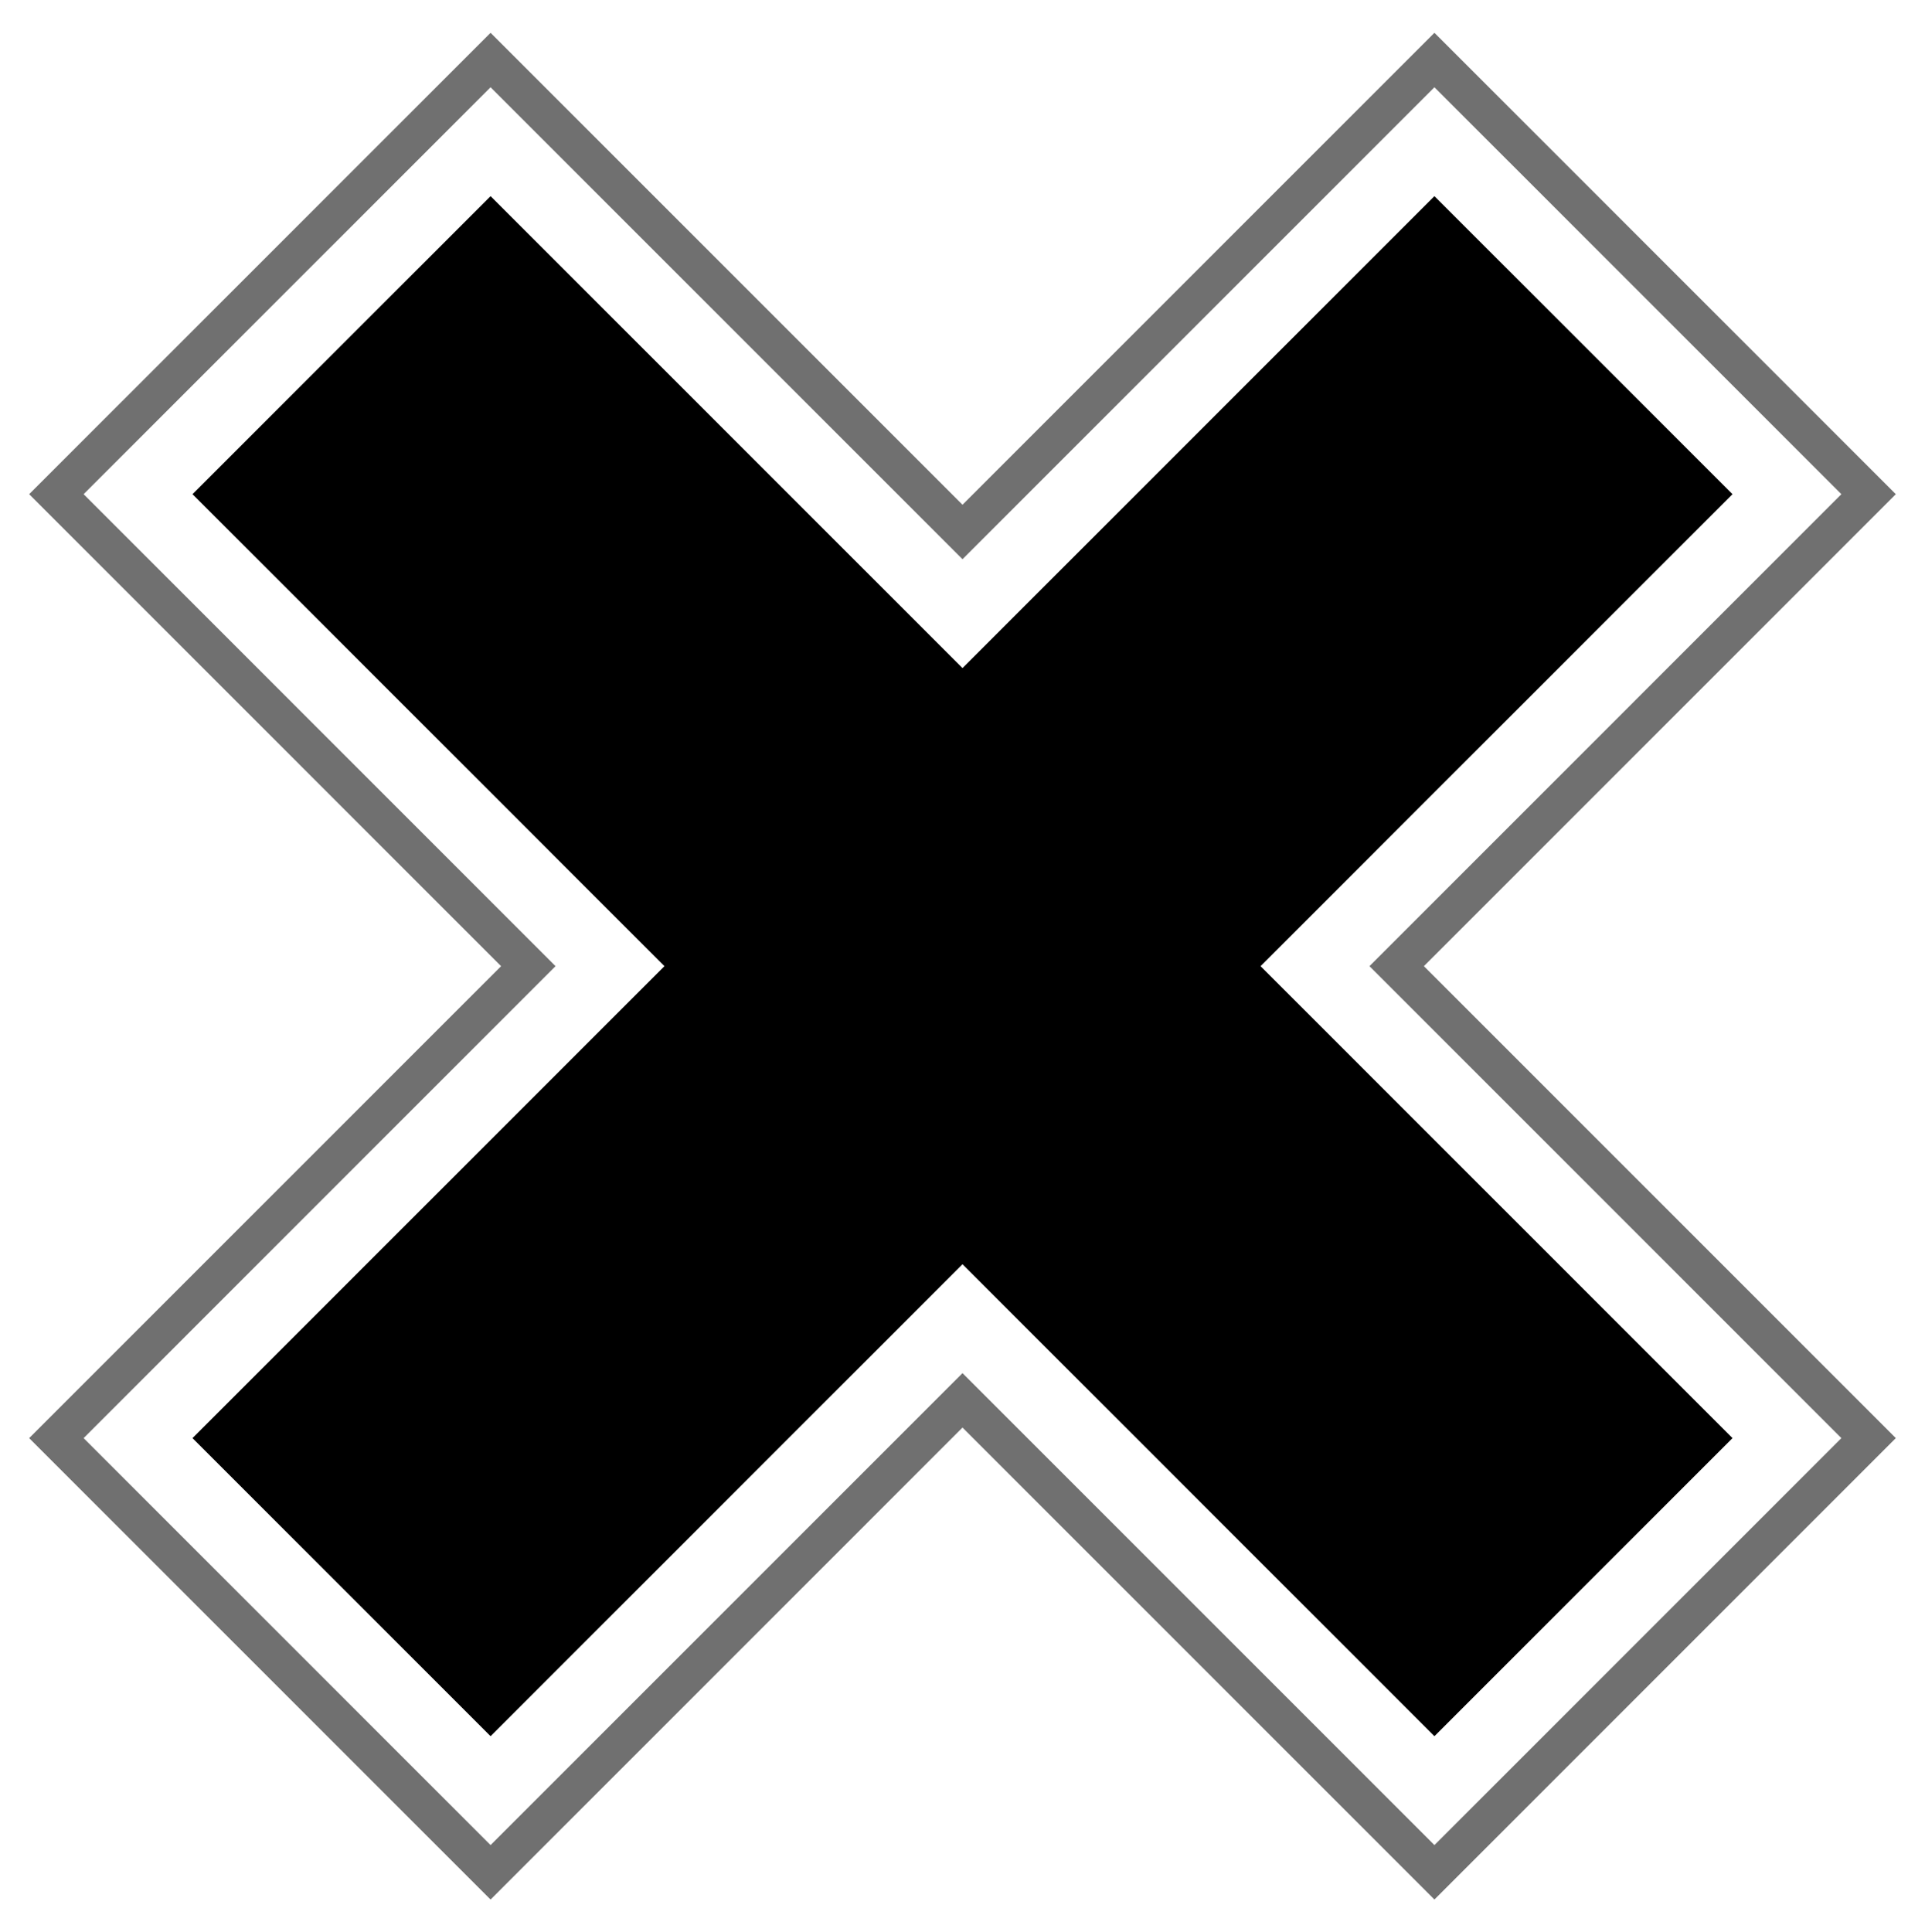 <?xml version="1.0" encoding="UTF-8" standalone="no"?>
<!-- Created with Inkscape (http://www.inkscape.org/) -->

<svg
   xmlns:dc="http://purl.org/dc/elements/1.1/"
   xmlns:cc="http://creativecommons.org/ns#"
   xmlns:rdf="http://www.w3.org/1999/02/22-rdf-syntax-ns#"
   xmlns:svg="http://www.w3.org/2000/svg"
   xmlns="http://www.w3.org/2000/svg"
   xmlns:sodipodi="http://sodipodi.sourceforge.net/DTD/sodipodi-0.dtd"
   xmlns:inkscape="http://www.inkscape.org/namespaces/inkscape"
   width="31.88" height="32"
   viewBox="0 0 100 100"
   id="svg4229"
   version="1.1"
   inkscape:version="0.91 r13725"
   sodipodi:docname="xo.svg">
  <defs
     id="defs4231" />
  <sodipodi:namedview
     id="base"
     pagecolor="#ffffff"
     bordercolor="#666666"
     borderopacity="1.0"
     inkscape:pageopacity="0.0"
     inkscape:pageshadow="2"
     inkscape:zoom="1.4"
     inkscape:cx="212.97594"
     inkscape:cy="38.477127"
     inkscape:document-units="px"
     inkscape:current-layer="layer1"
     showgrid="false"
     units="px"
     inkscape:window-width="1366"
     inkscape:window-height="705"
     inkscape:window-x="0"
     inkscape:window-y="30"
     inkscape:window-maximized="1" />
  <g
     inkscape:label="Layer 1"
     inkscape:groupmode="layer"
     id="layer1"
     transform="translate(0,-952.362)">
    <g
       id="g4840">
      <path
         inkscape:connector-curvature="0"
         id="path4185"
         d="m 25.484,953.878 -0.707,0.707 -3.535,3.535 -19.727,19.725 24.516,24.518 -24.516,24.516 23.969,23.969 L 50,1026.331 74.516,1050.847 98.484,1026.878 73.969,1002.362 98.484,977.845 74.516,953.878 50,978.393 25.484,953.878 Z m 0,2.828 L 50,981.222 74.516,956.706 95.656,977.845 71.141,1002.362 95.656,1026.878 74.516,1048.018 50,1023.503 25.484,1048.018 4.344,1026.878 28.859,1002.362 4.344,977.845 l 18.312,-18.311 2.828,-2.828 z"
         style="color:#000000;font-style:normal;font-variant:normal;font-weight:normal;font-stretch:normal;font-size:medium;line-height:normal;font-family:sans-serif;text-indent:0;text-align:start;text-decoration:none;text-decoration-line:none;text-decoration-style:solid;text-decoration-color:#000000;letter-spacing:normal;word-spacing:normal;text-transform:none;direction:ltr;block-progression:tb;writing-mode:lr-tb;baseline-shift:baseline;text-anchor:start;white-space:normal;clip-rule:nonzero;display:inline;overflow:visible;visibility:visible;opacity:0.559;isolation:auto;mix-blend-mode:normal;color-interpolation:sRGB;color-interpolation-filters:linearRGB;solid-color:#000000;solid-opacity:1;fill:#000000;fill-opacity:1;fill-rule:nonzero;stroke:none;stroke-width:2;stroke-linecap:round;stroke-linejoin:miter;stroke-miterlimit:4;stroke-dasharray:none;stroke-dashoffset:0;stroke-opacity:1;color-rendering:auto;image-rendering:auto;shape-rendering:auto;text-rendering:auto;enable-background:accumulate" />
      <path
         inkscape:connector-curvature="0"
         style="opacity:1;fill:#000000;fill-opacity:1;stroke:none;stroke-width:20;stroke-linecap:round;stroke-miterlimit:4;stroke-dasharray:none;stroke-dashoffset:0;stroke-opacity:1"
         d="M 25.484,962.362 10,977.845 34.516,1002.362 10,1026.878 25.484,1042.362 50,1017.846 74.516,1042.362 90,1026.878 65.484,1002.362 90,977.845 74.516,962.362 50,986.878 25.484,962.362 Z"
         id="path4816" />
    </g>
  </g>
</svg>
